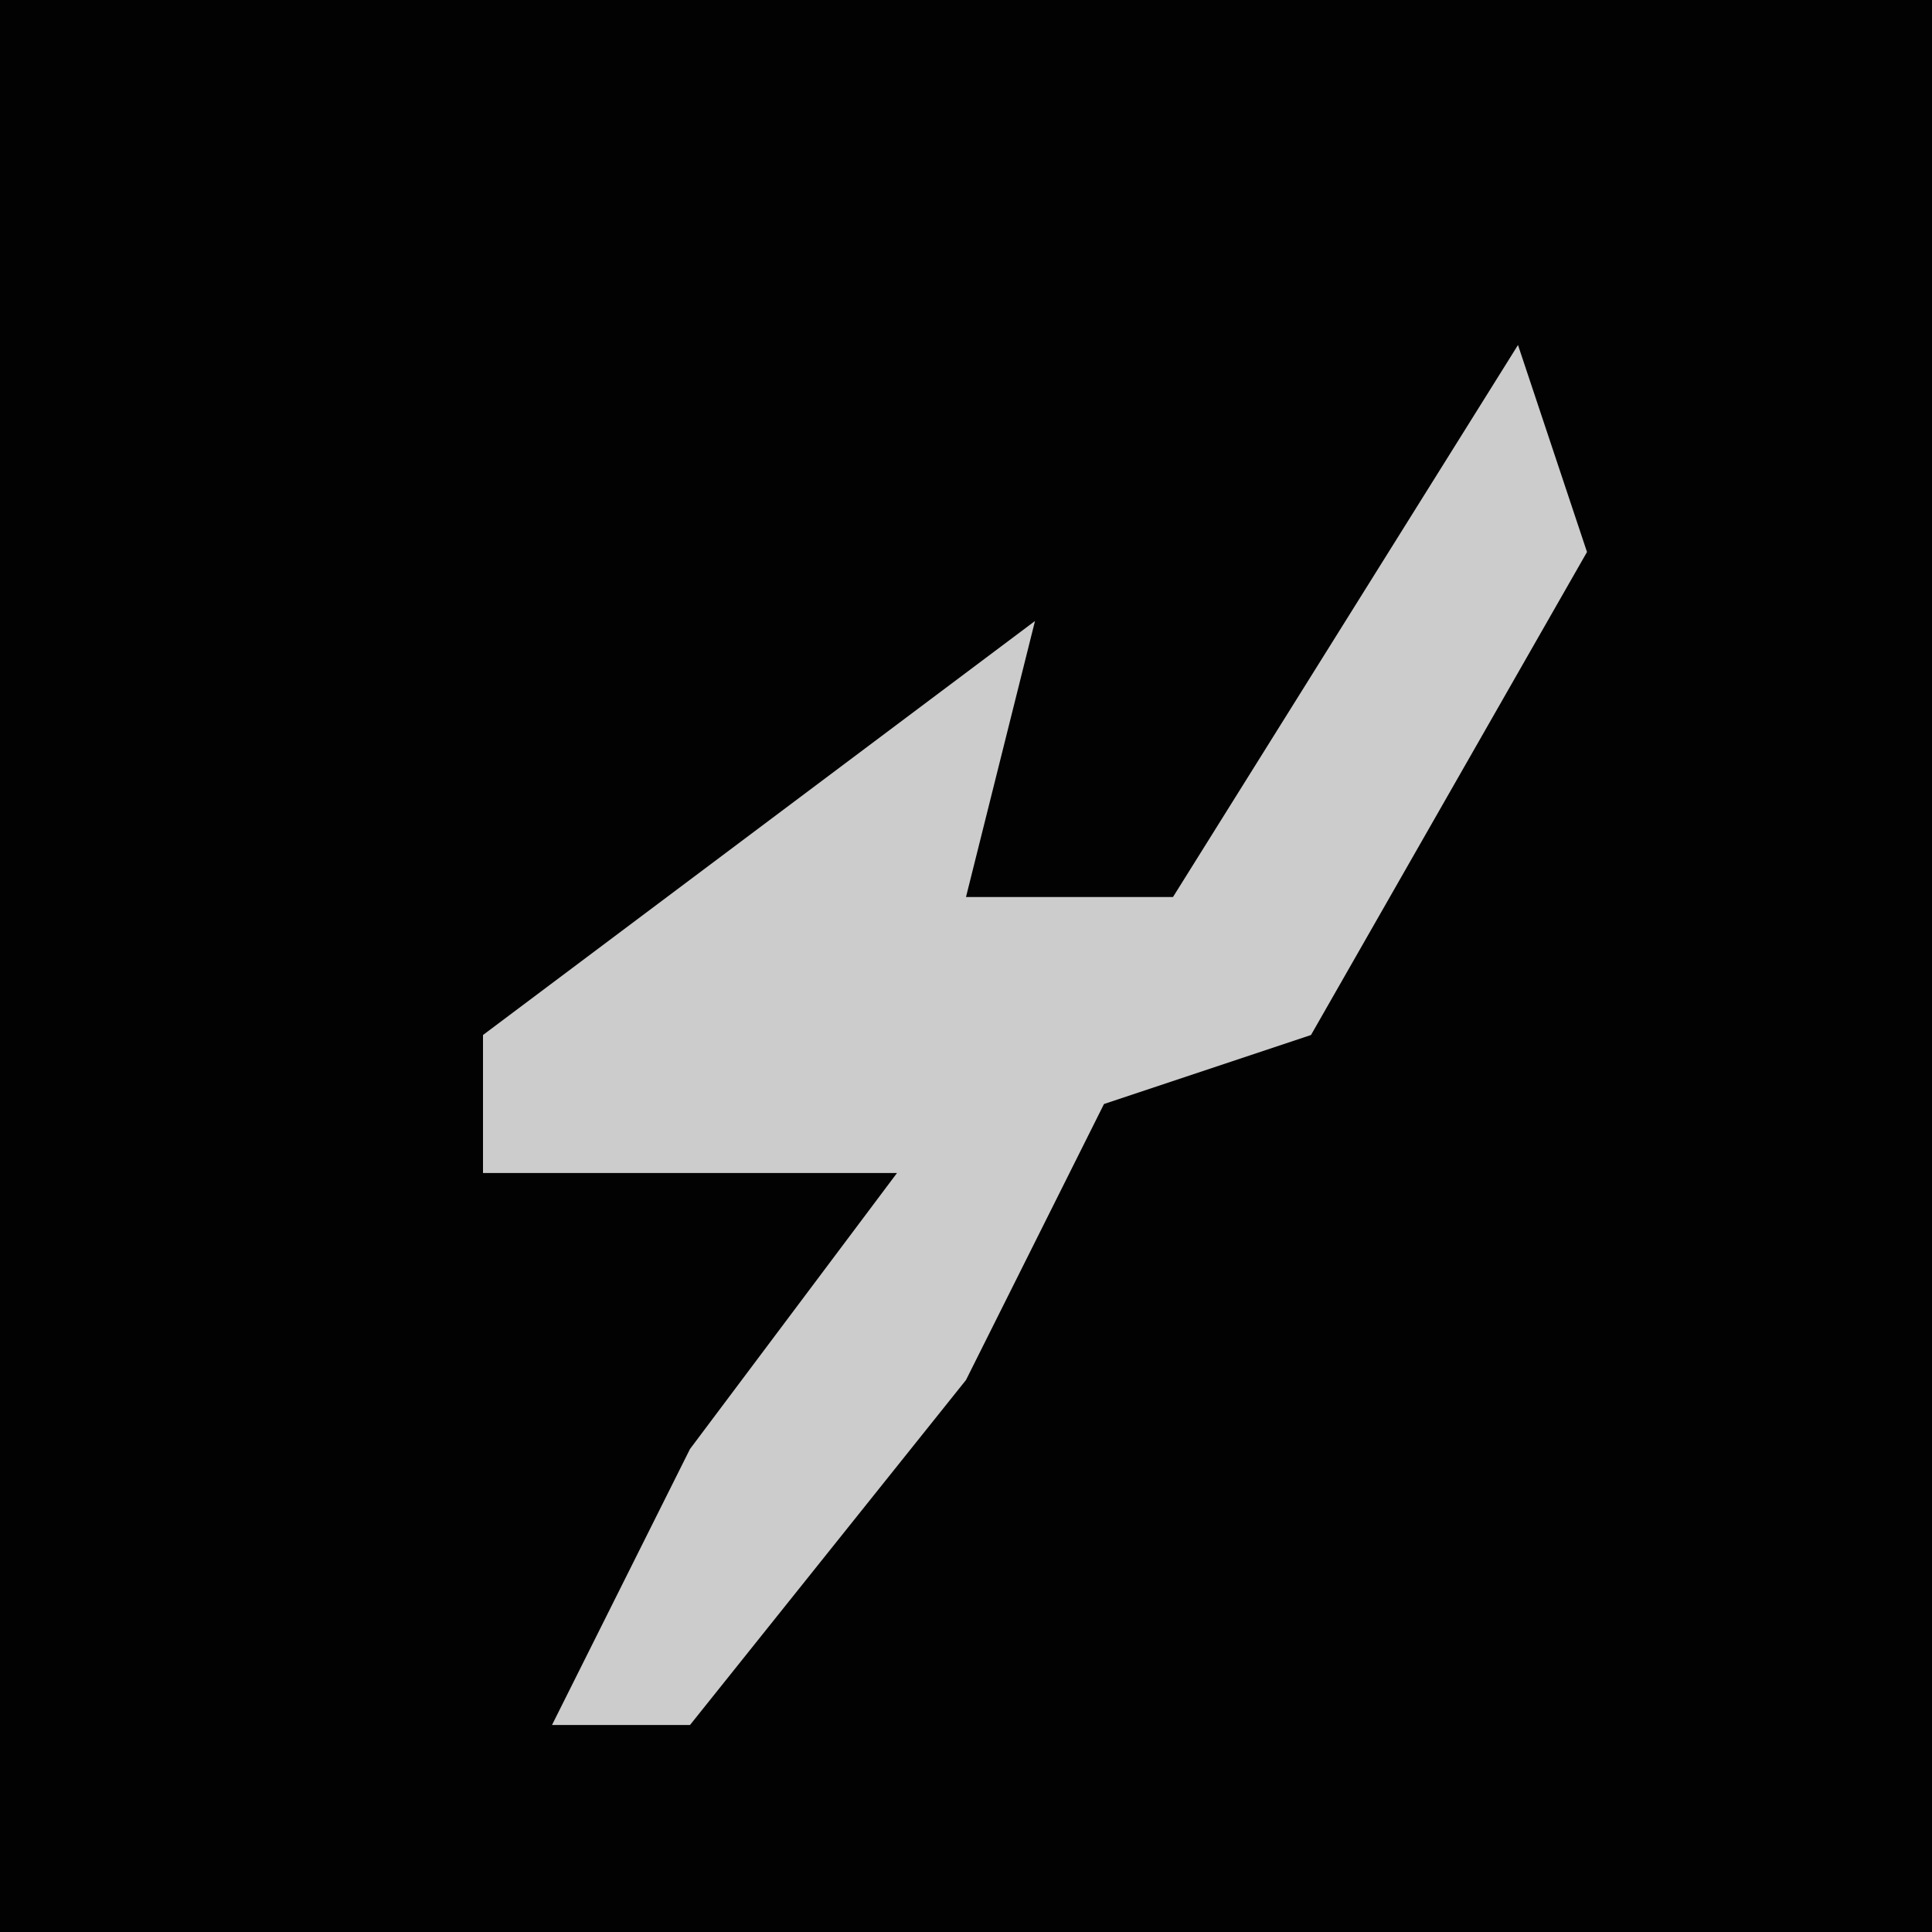 <?xml version="1.0" encoding="UTF-8"?>
<svg version="1.1" xmlns="http://www.w3.org/2000/svg" width="28" height="28">
<path d="M0,0 L28,0 L28,28 L0,28 Z " fill="#020202" transform="translate(0,0)"/>
<path d="M0,0 L1,3 L-3,10 L-6,11 L-8,15 L-12,20 L-14,20 L-12,16 L-9,12 L-15,12 L-15,10 L-7,4 L-8,8 L-5,8 Z " fill="#CCCCCC" transform="translate(22,5)"/>
</svg>
